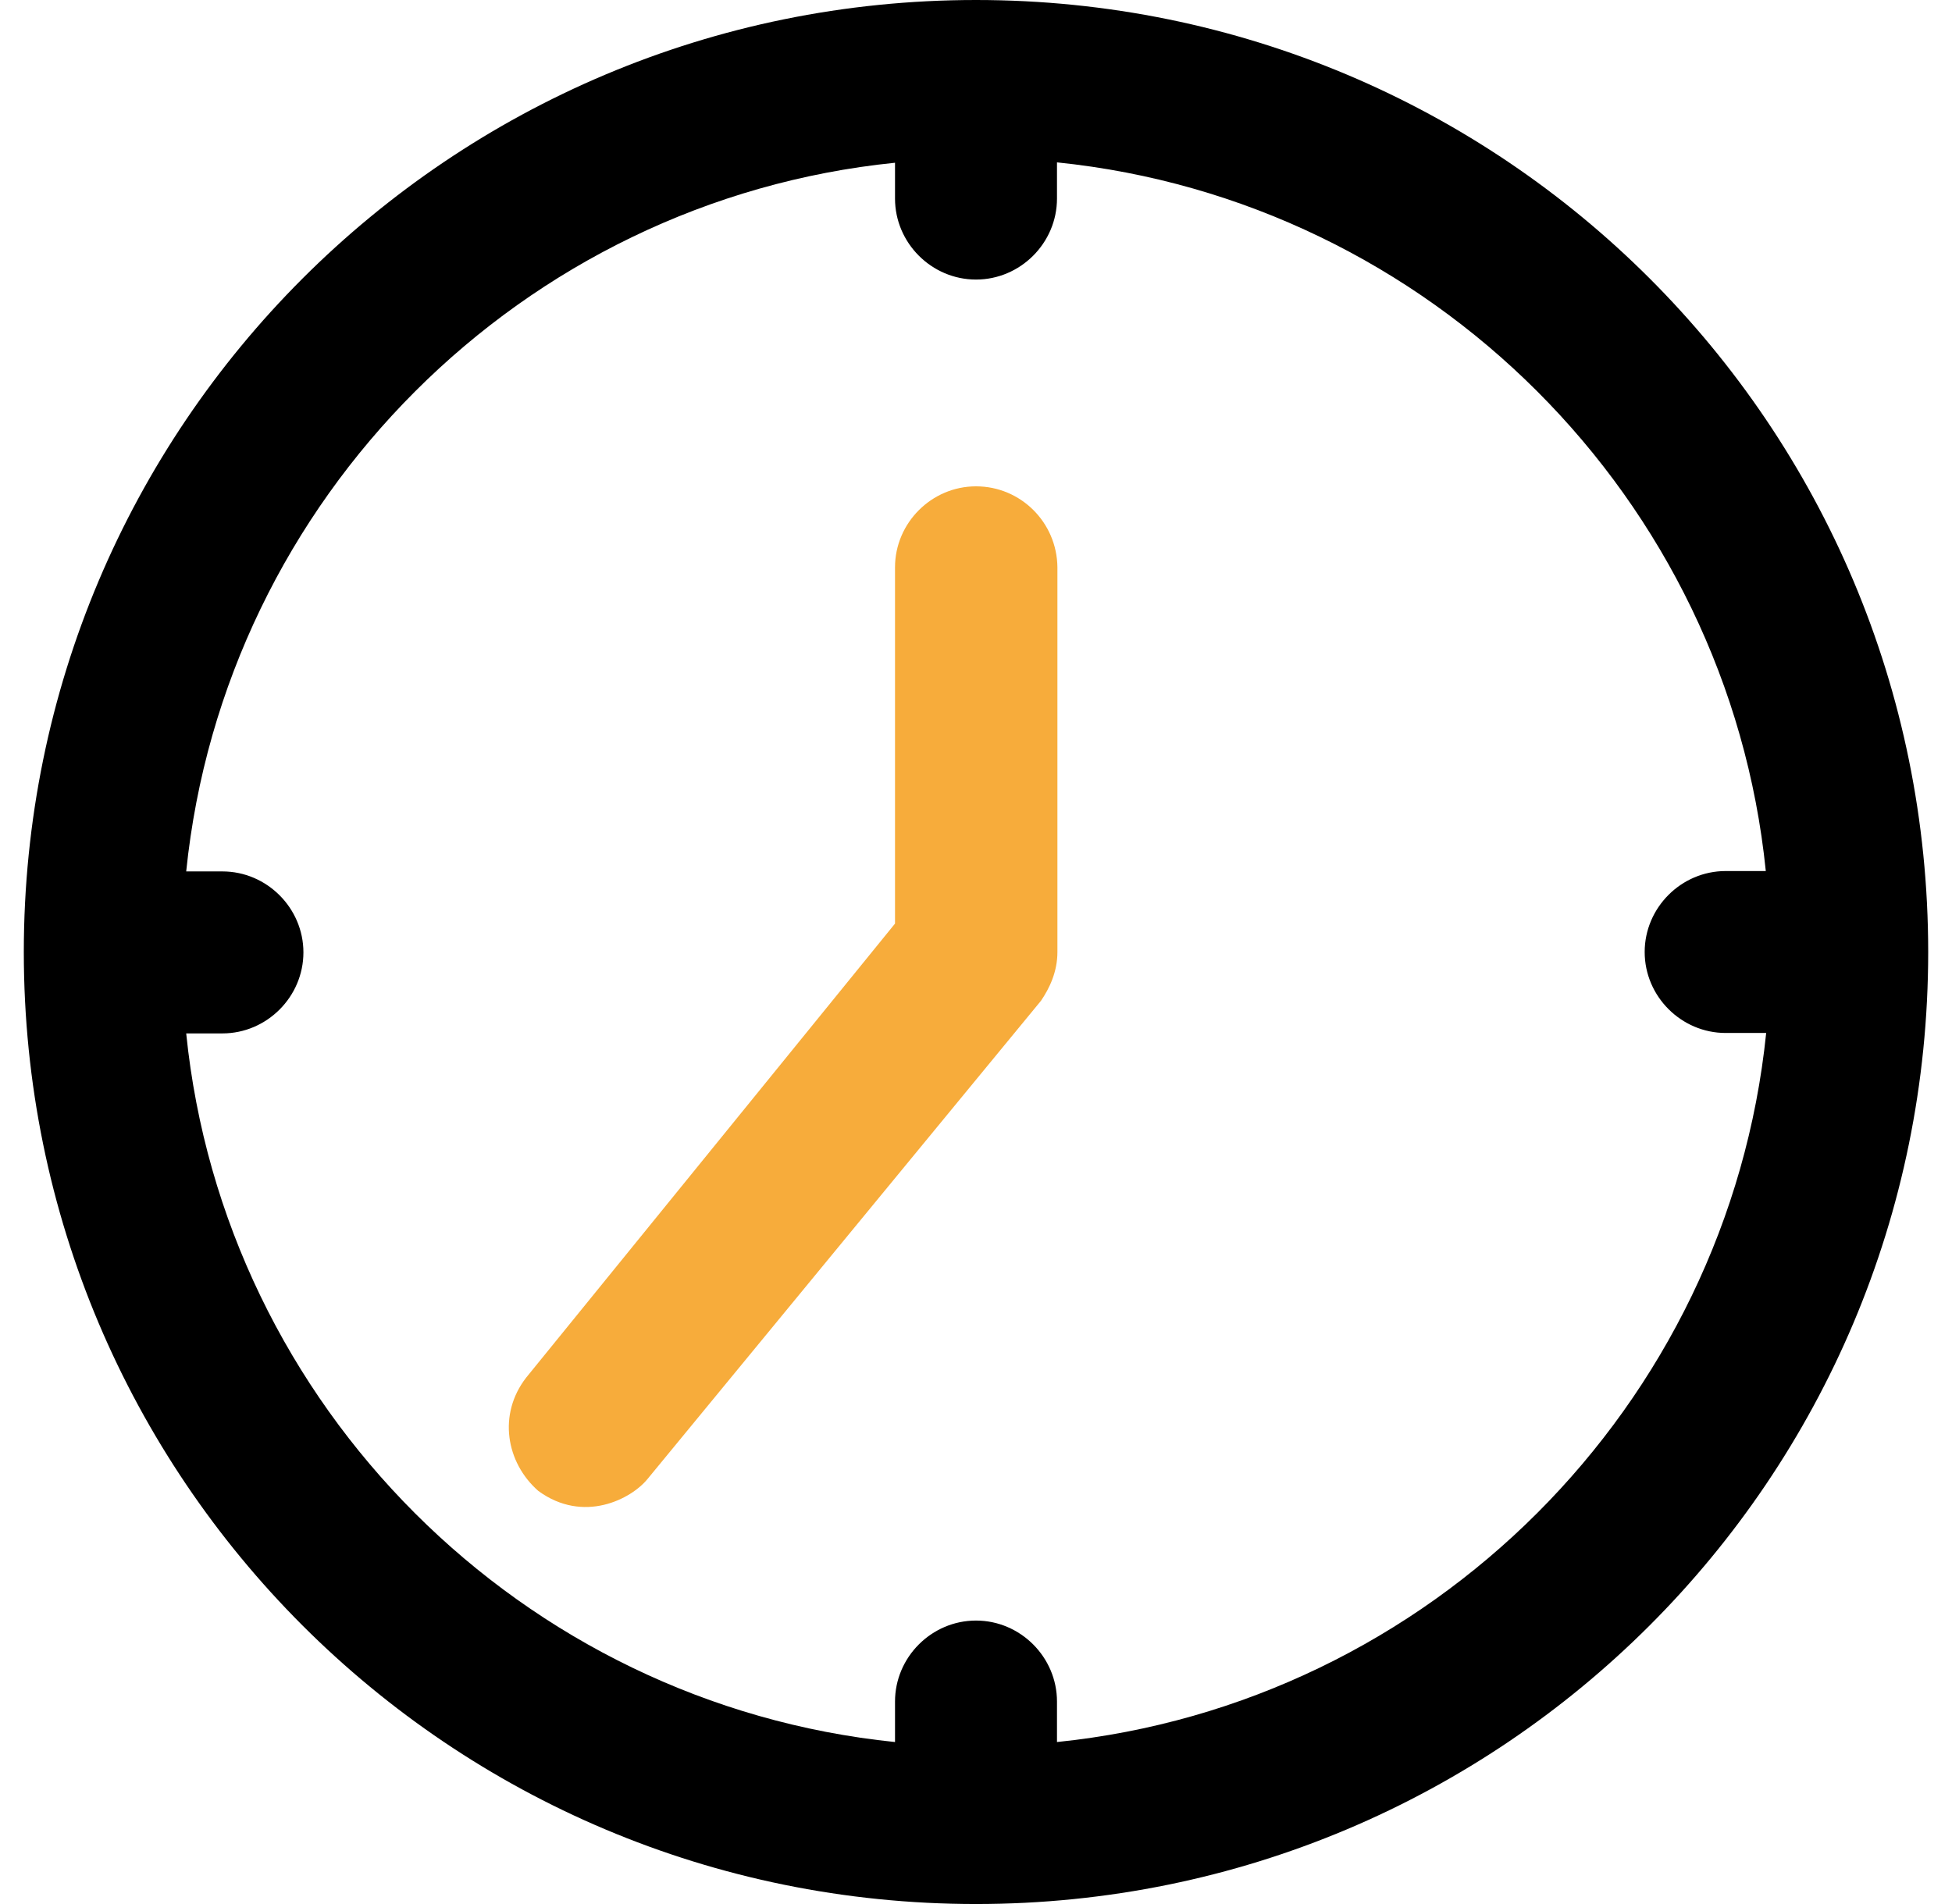 <svg width="41" height="40" viewBox="0 0 41 40" fill="none" xmlns="http://www.w3.org/2000/svg">
<g clip-path="url(#clip0_165_2799)">
<path d="M20.5 0C9.441 0 0.5 8.941 0.5 20C0.5 31.059 9.441 40 20.5 40C31.559 40 40.5 31.067 40.5 20C40.5 8.933 31.567 0 20.5 0ZM22.201 36.597V35.746C22.201 34.814 21.433 34.045 20.5 34.045C19.567 34.045 18.799 34.814 18.799 35.746V36.597C10.962 35.795 4.705 29.538 3.911 21.71H4.672C5.604 21.71 6.373 20.941 6.373 20.008C6.373 19.076 5.604 18.307 4.672 18.307H3.911C4.713 10.47 10.97 4.213 18.799 3.419V4.172C18.799 5.104 19.567 5.873 20.5 5.873C21.433 5.873 22.201 5.104 22.201 4.172V3.411C30.038 4.213 36.295 10.47 37.089 18.299H36.246C35.314 18.299 34.545 19.067 34.545 20C34.545 20.933 35.314 21.701 36.246 21.701H37.097C36.295 29.538 30.038 35.795 22.201 36.597Z" fill="black"/>
<path d="M20.5 10.217C19.567 10.217 18.799 10.986 18.799 11.918V19.403L11.052 28.941C10.455 29.71 10.627 30.724 11.306 31.321C12.255 32.016 13.261 31.493 13.604 31.067L21.866 21.023C22.038 20.769 22.21 20.425 22.21 20V11.918C22.201 10.977 21.441 10.217 20.5 10.217Z" fill="#F7AC3B"/>
</g>
<defs>
<clipPath id="clip0_165_2799">
<rect width="40" height="40" fill="white" transform="translate(0.5)"/>
</clipPath>
</defs>
</svg>
